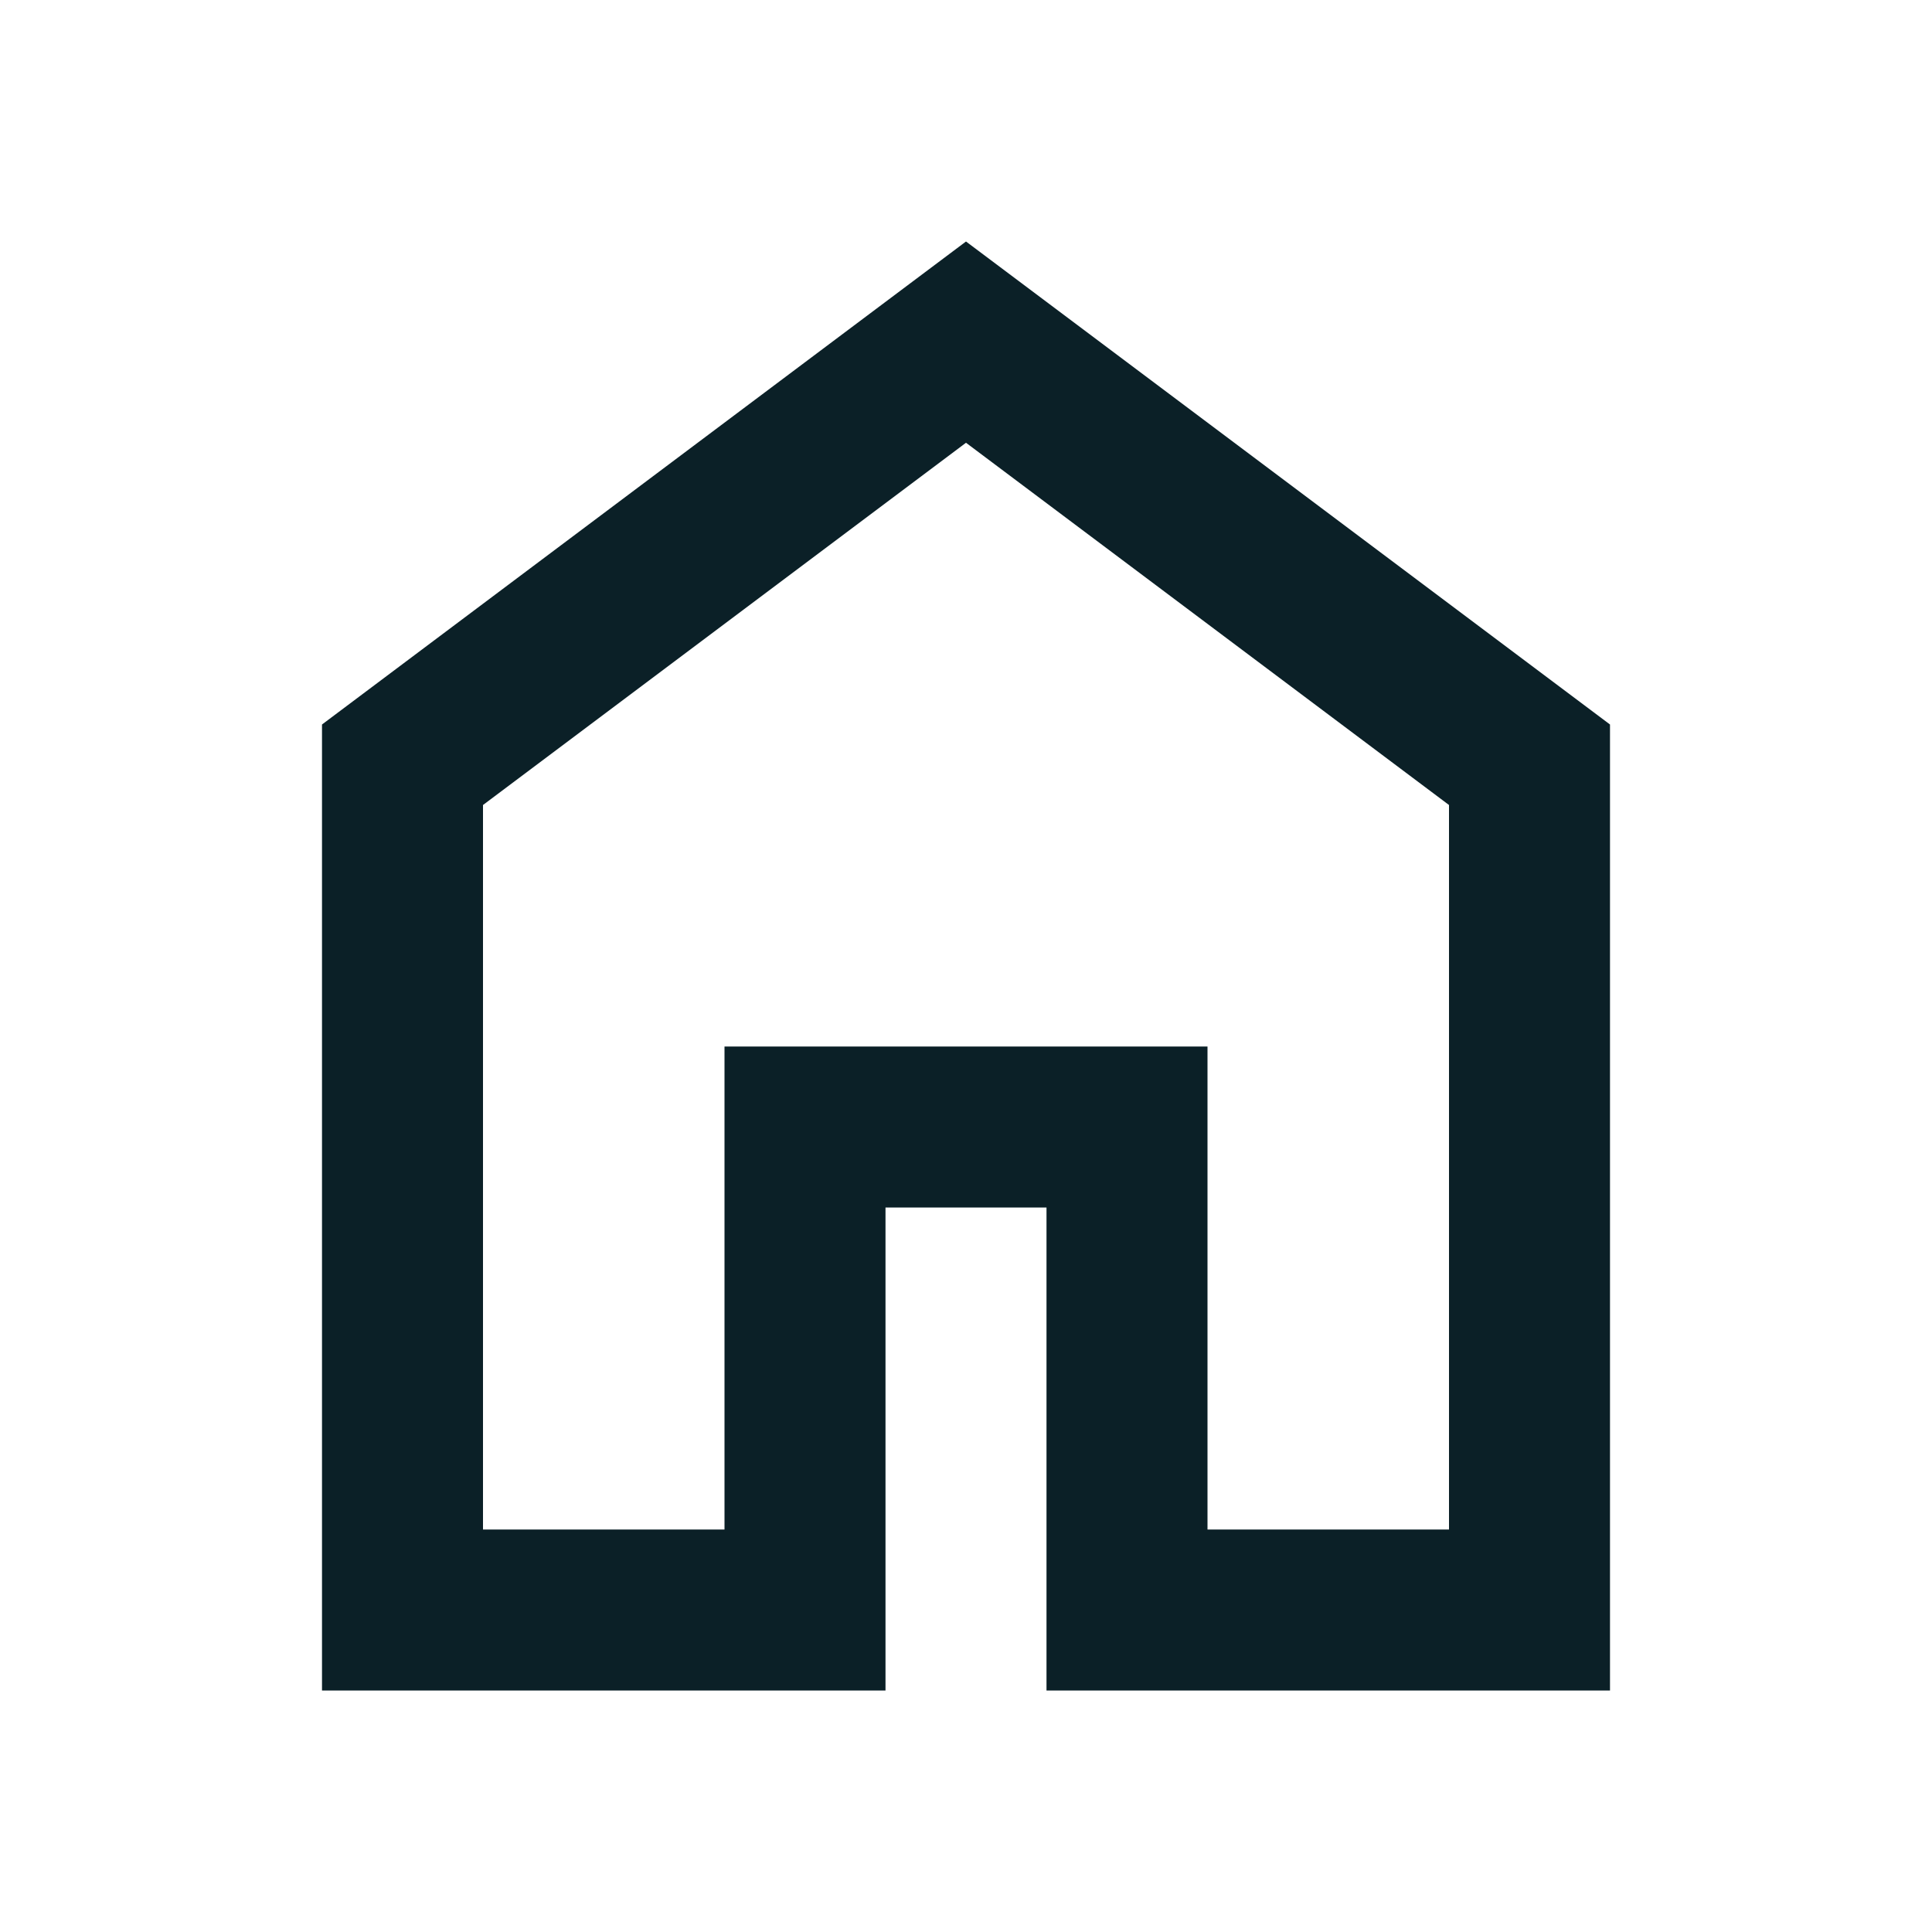 <svg xmlns="http://www.w3.org/2000/svg" height="24px" viewBox="0 -960 960 960" width="24px" fill="#0b2027"><path d="M240-200h120v-240h240v240h120v-360L480-740 240-560v360Zm-80 80v-480l320-240 320 240v480H520v-240h-80v240H160Zm320-350Z"/></svg>